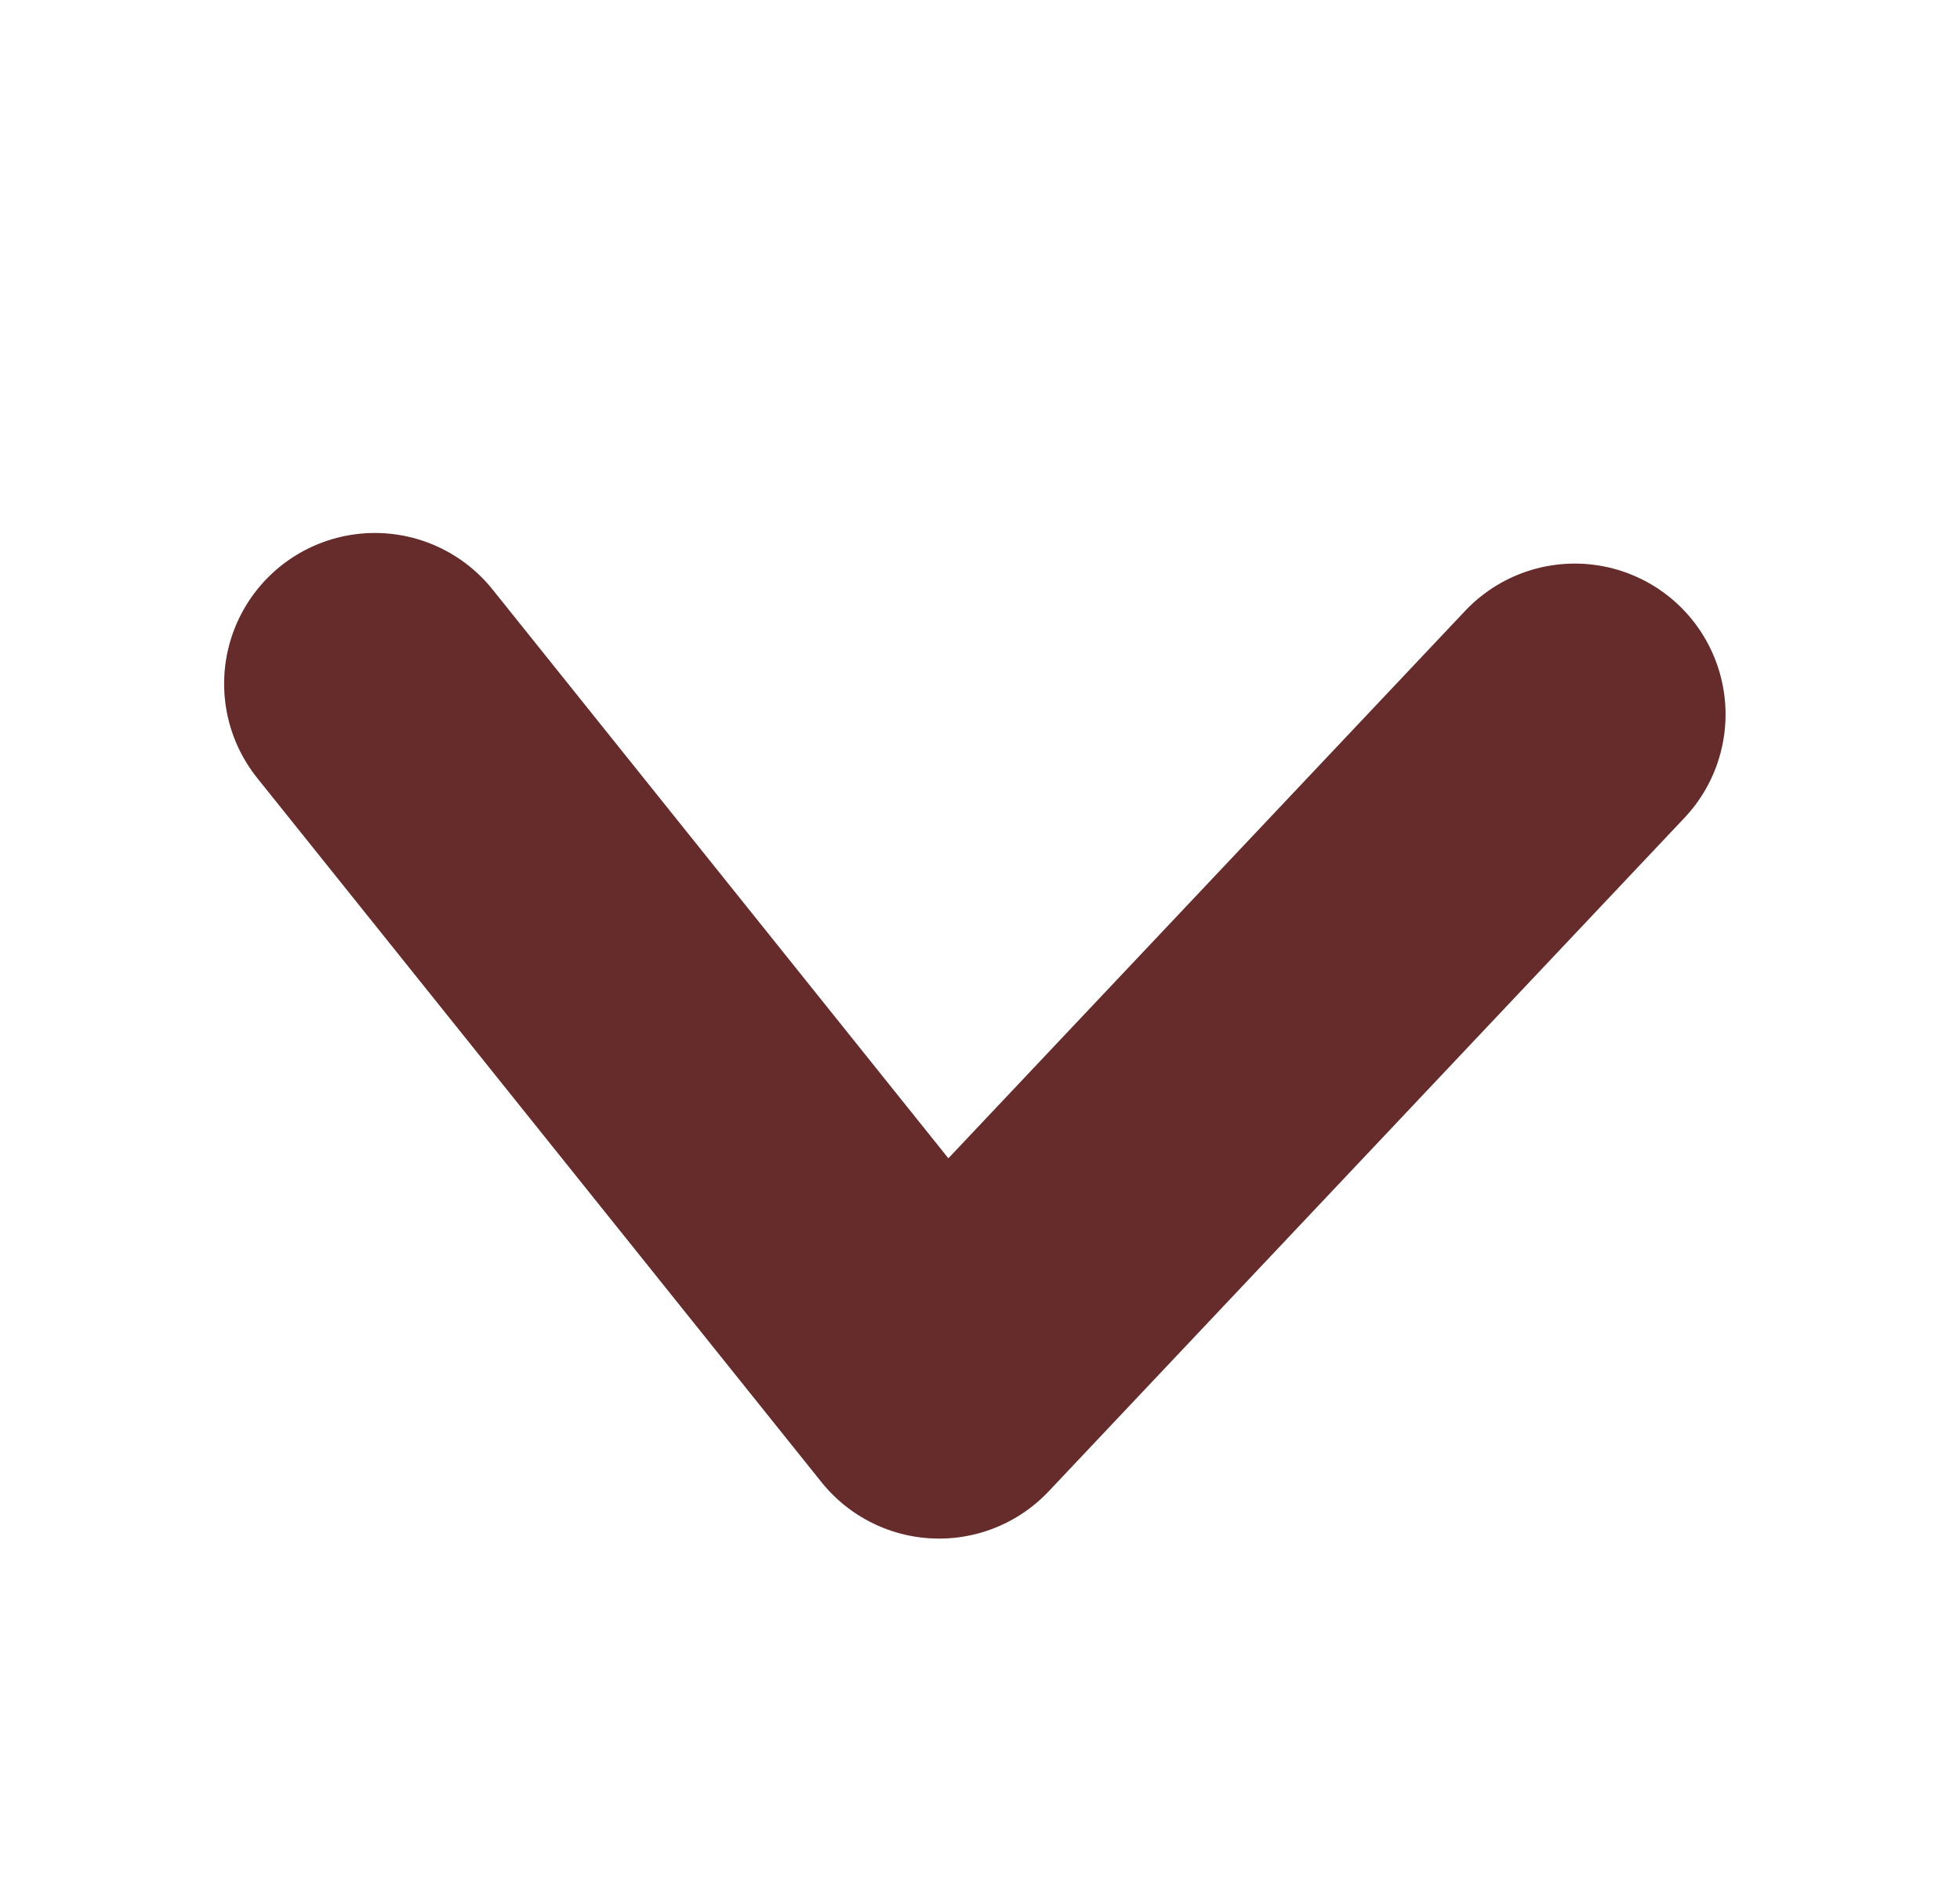 <svg width="26" height="25" viewBox="0 0 26 25" fill="none" xmlns="http://www.w3.org/2000/svg">
<path d="M4.973 9.069L12.457 18.407L20.89 9.475" stroke="#662B2B" stroke-width="4" stroke-linecap="round" stroke-linejoin="round"/>
</svg>
